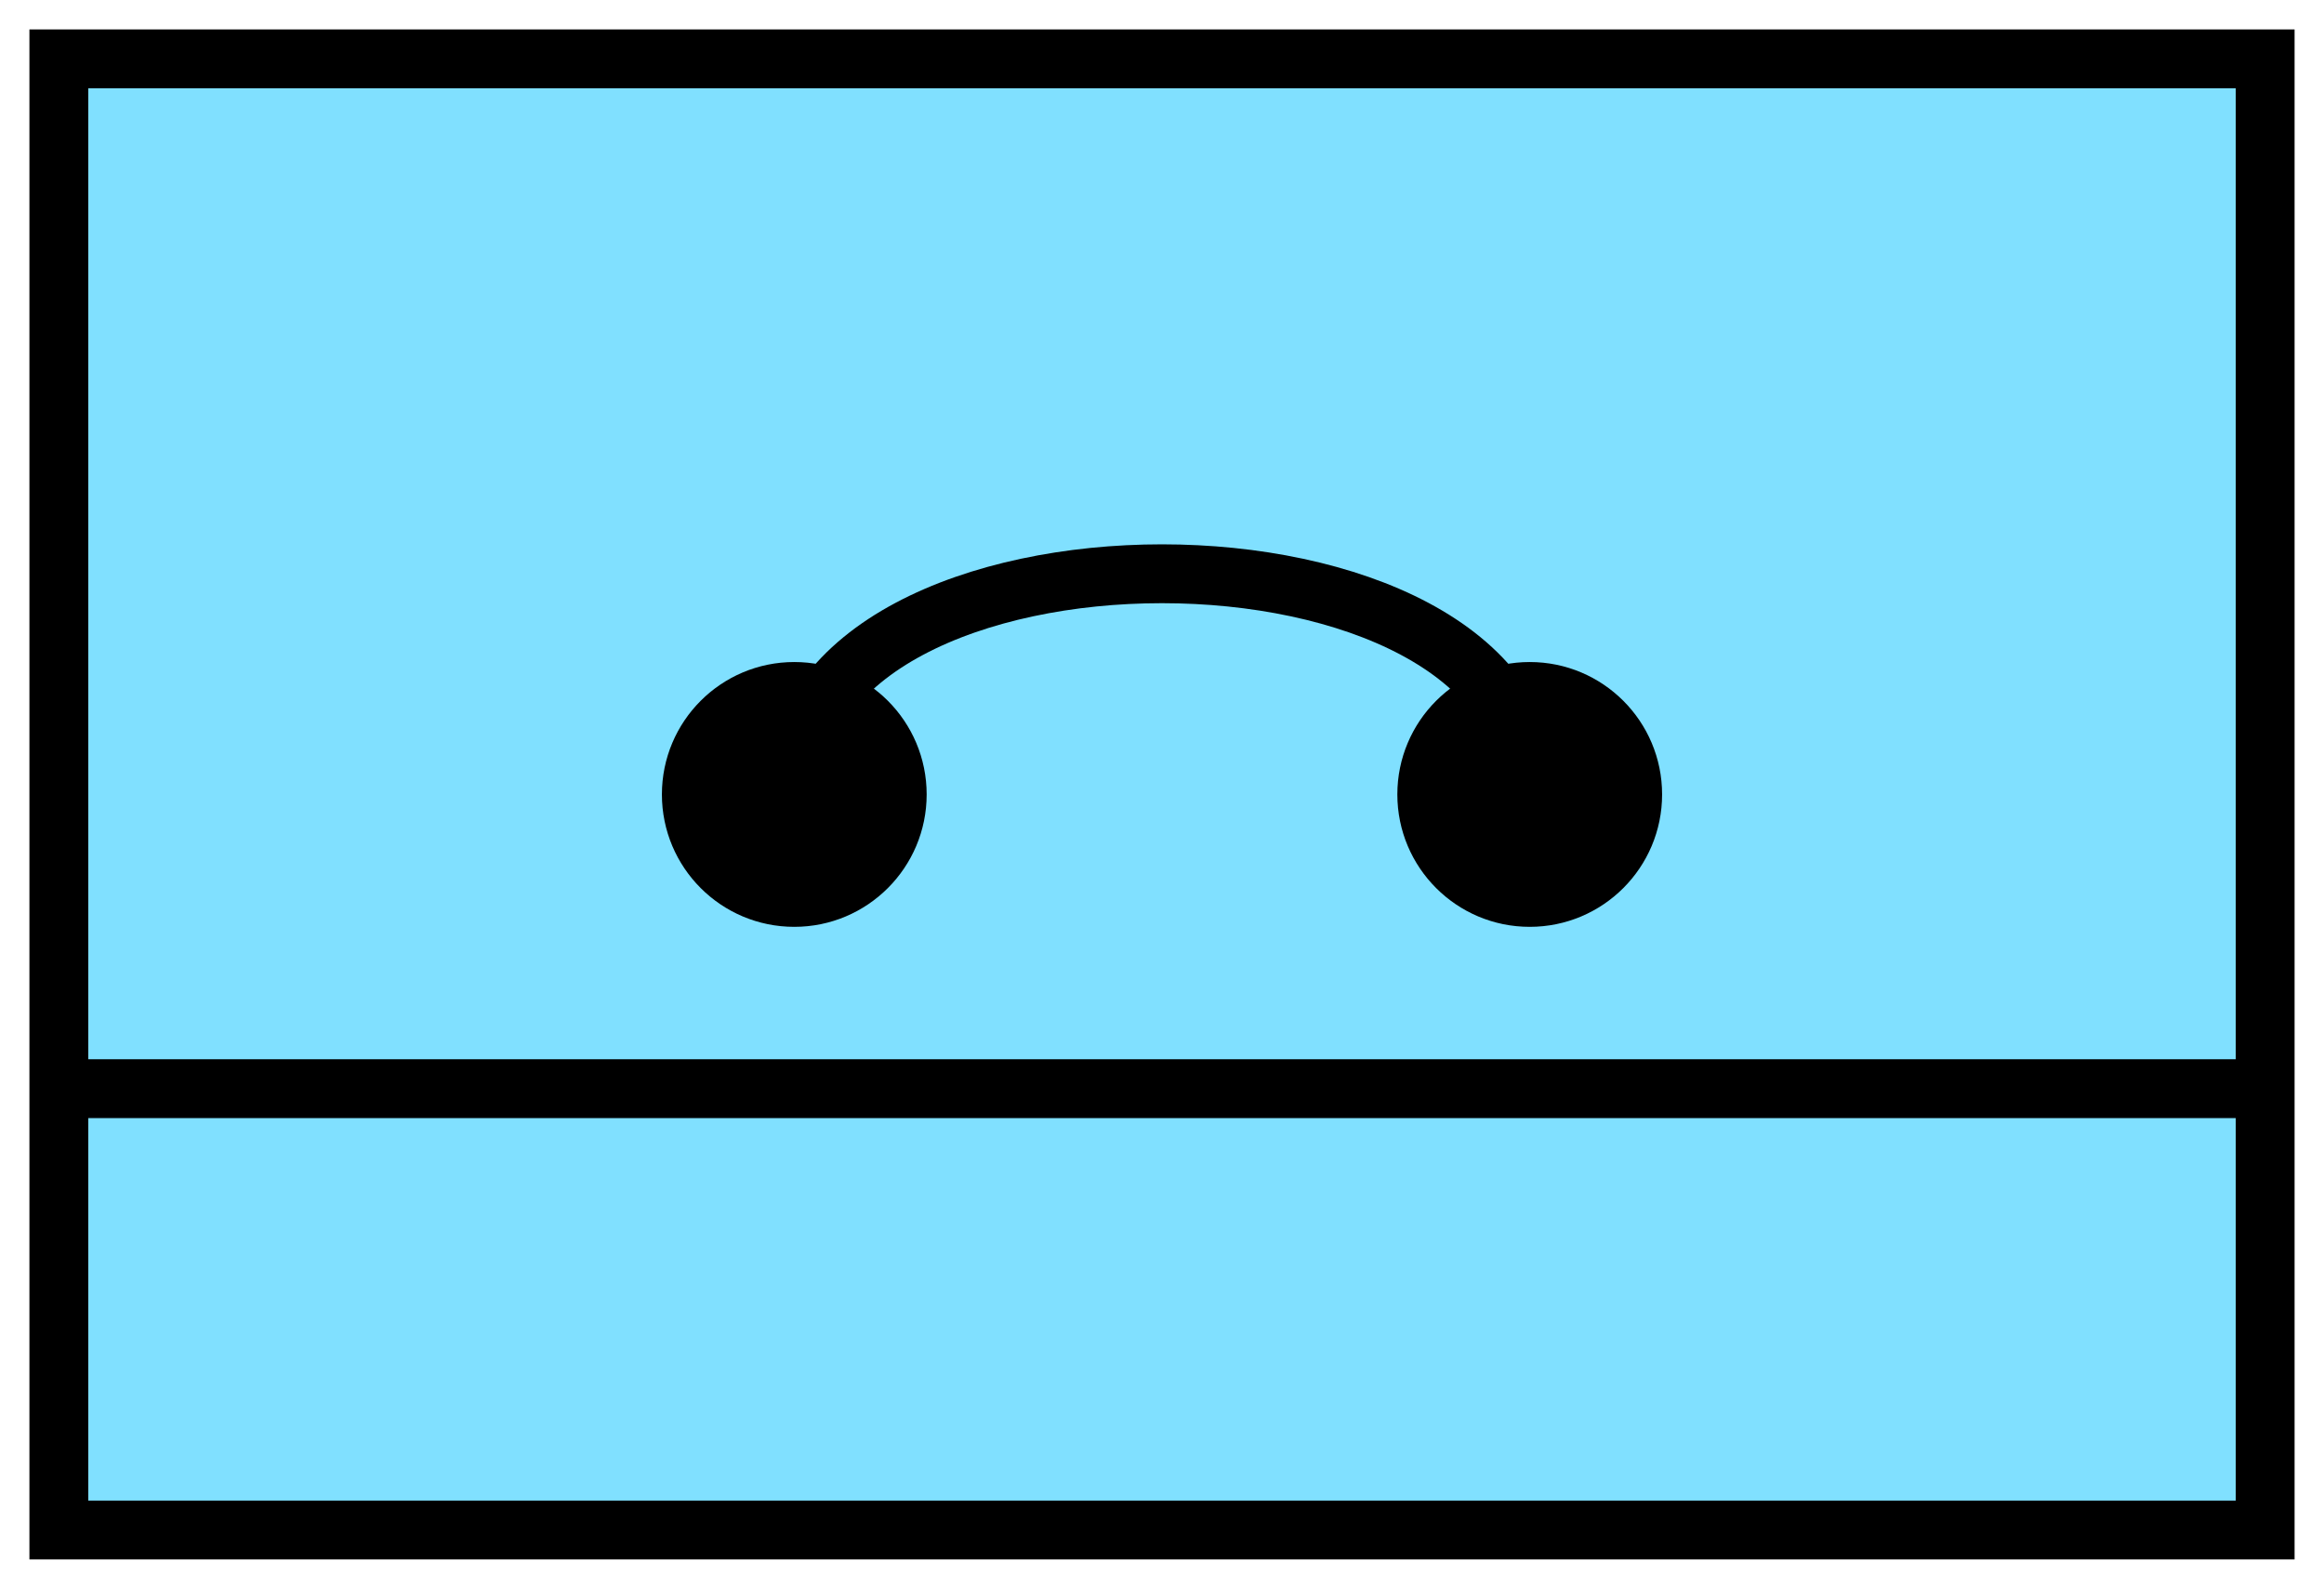 <svg xmlns:xlink="http://www.w3.org/1999/xlink" xmlns="http://www.w3.org/2000/svg" version="1.2" baseProfile="tiny" width="110.6" height="75.6" viewBox="21 46 158 108"><path d="M25,50 l150,0 0,100 -150,0 z" stroke-width="4px" stroke="#000000" fill="#80E0FF" fill-opacity="1"></path><path d="M25,120 l150,0" stroke-width="4px" stroke="#000000" fill="none"></path><circle cx="75" cy="100" r="7" stroke-width="4px" stroke="#000000" fill="black"></circle><circle cx="125" cy="100" r="7" stroke-width="4px" stroke="#000000" fill="black"></circle><path d="M75,100 c0,-20 50,-20 50,0" stroke-width="4px" stroke="#000000" fill="none"></path></svg>